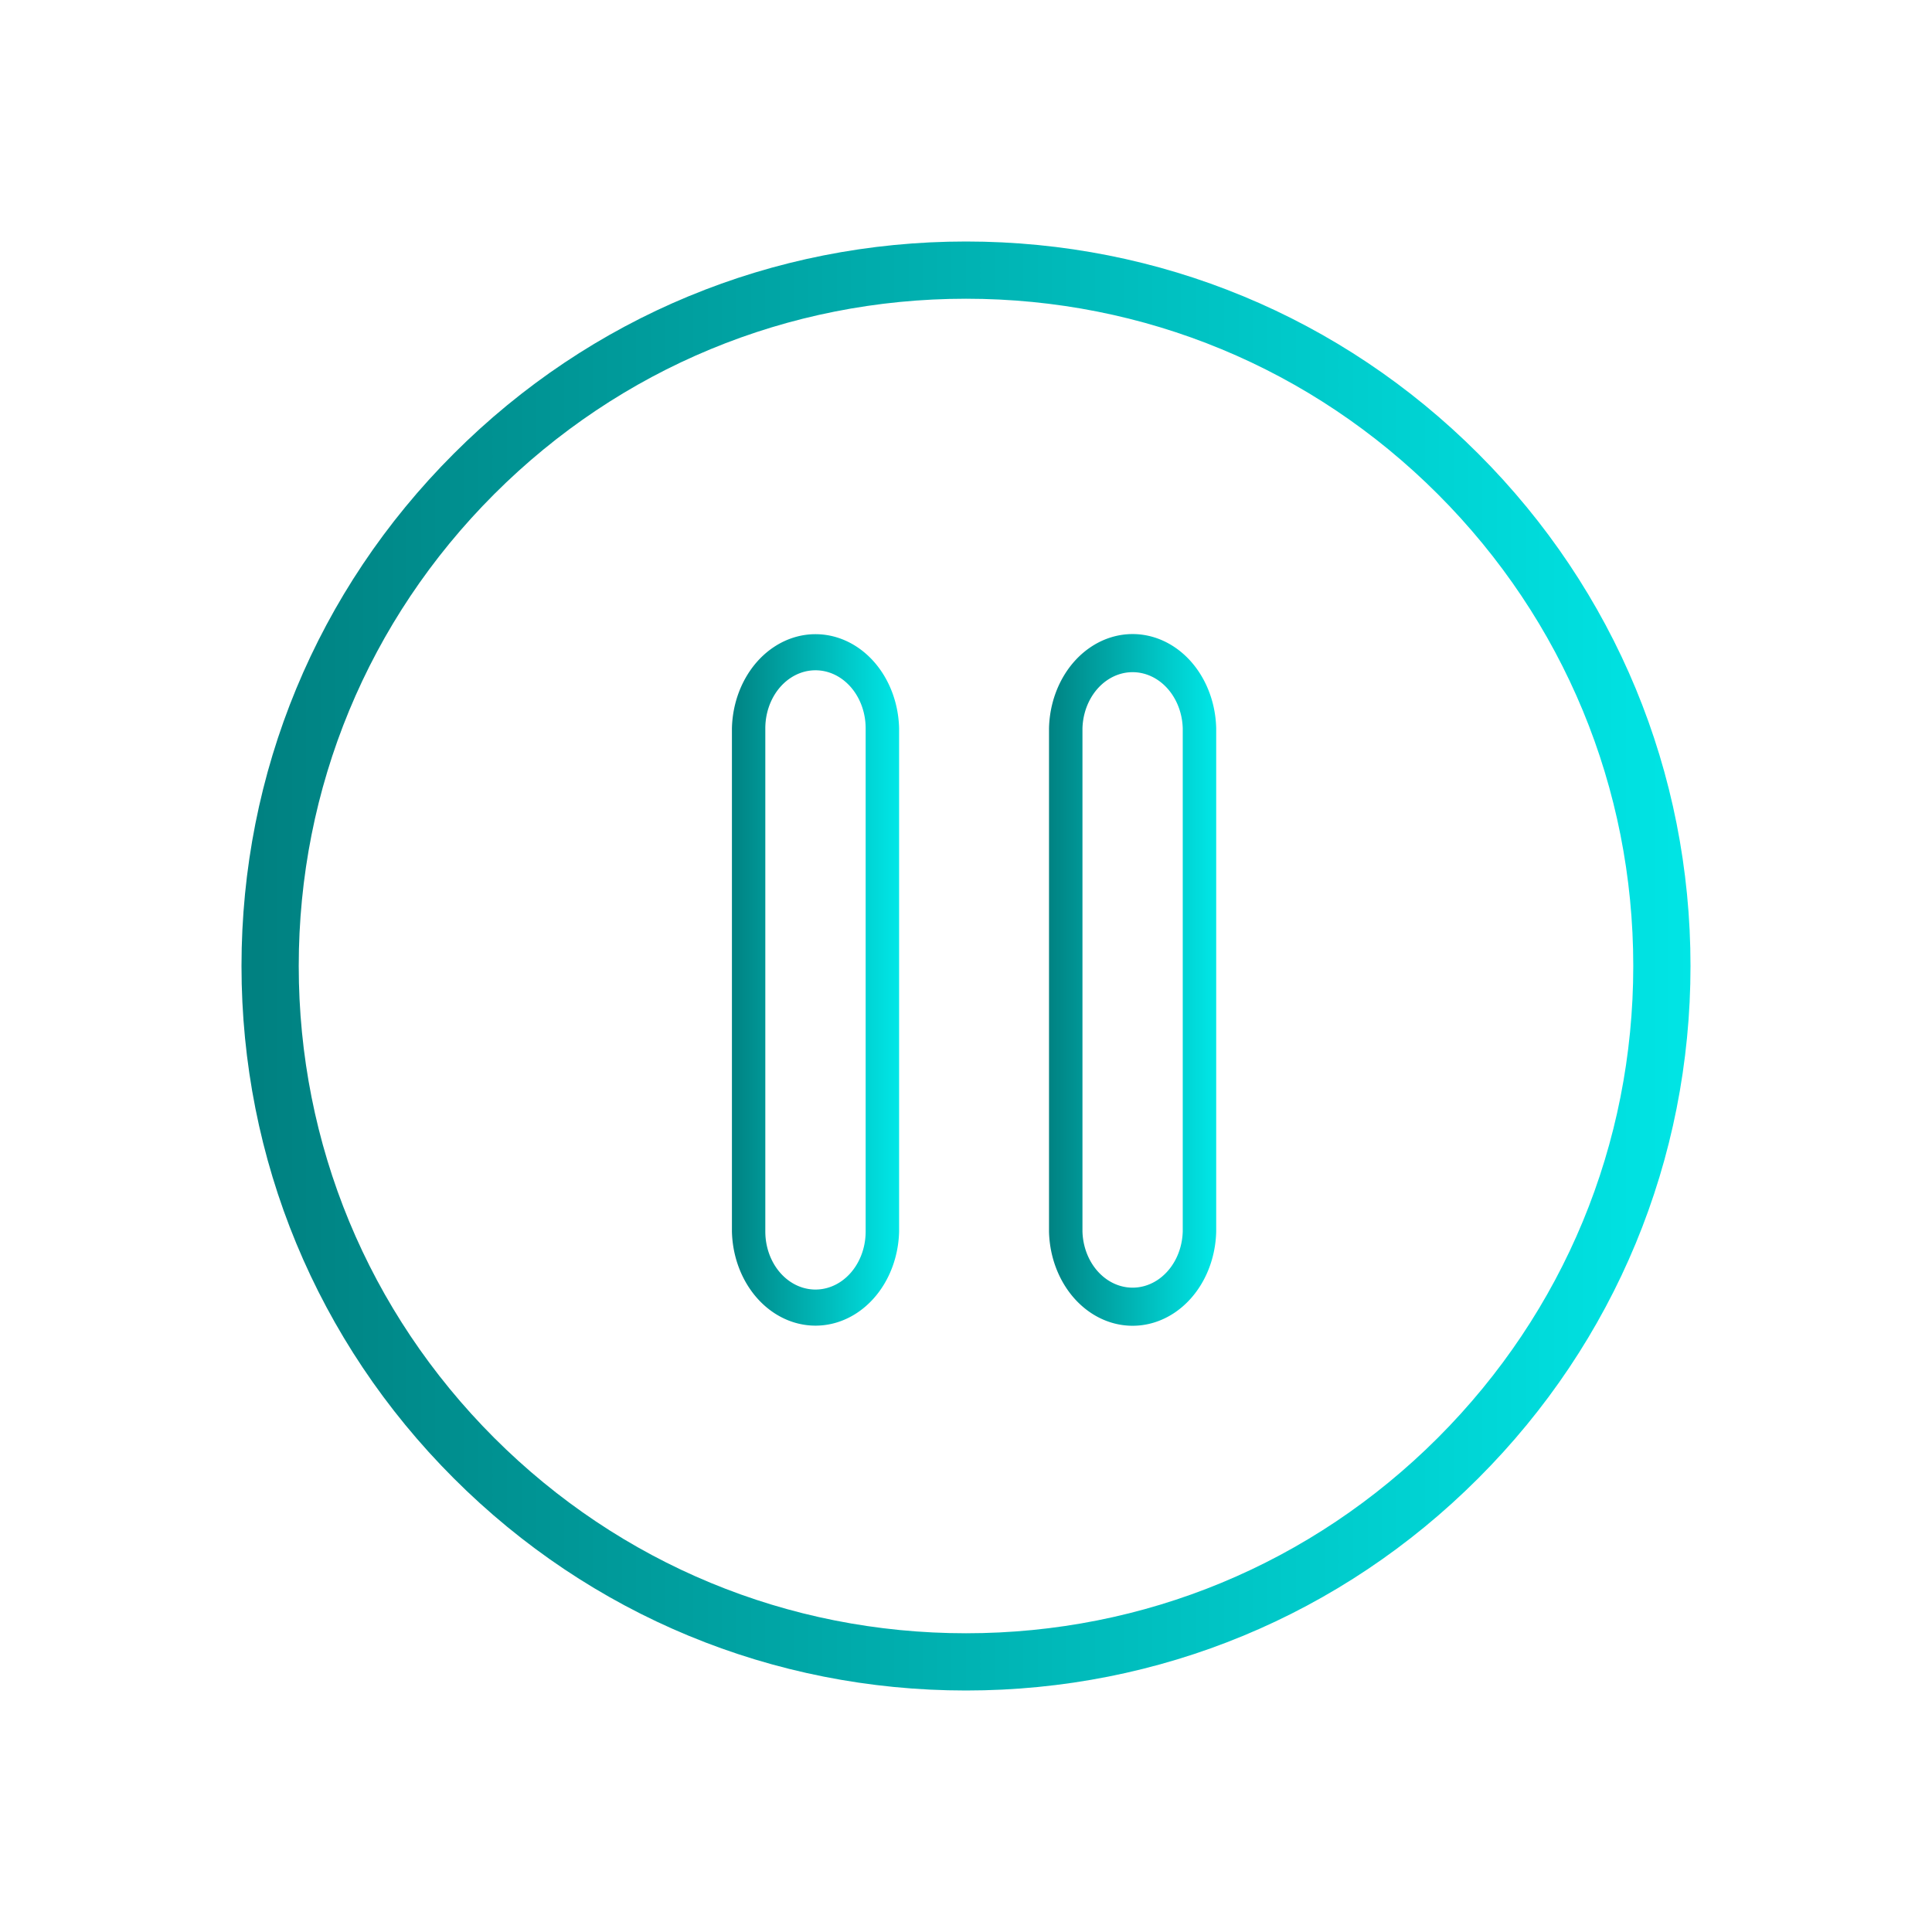 <?xml version="1.0" encoding="UTF-8" standalone="no"?>
<svg
   xmlns:dc="http://purl.org/dc/elements/1.1/"
   xmlns:cc="http://creativecommons.org/ns#"
   xmlns:rdf="http://www.w3.org/1999/02/22-rdf-syntax-ns#"
   xmlns:svg="http://www.w3.org/2000/svg"
   xmlns="http://www.w3.org/2000/svg"
   xmlns:xlink="http://www.w3.org/1999/xlink"
   xmlns:sodipodi="http://sodipodi.sourceforge.net/DTD/sodipodi-0.dtd"
   xmlns:inkscape="http://www.inkscape.org/namespaces/inkscape"
   inkscape:version="1.0.1 (3bc2e813f5, 2020-09-07)"
   sodipodi:docname="system-suspend-hibernate.svg"
   id="svg5"
   version="1.1"
   viewBox="0 0 32 32">
  <sodipodi:namedview
     inkscape:document-rotation="0"
     inkscape:current-layer="svg5"
     inkscape:window-maximized="1"
     inkscape:window-y="0"
     inkscape:window-x="0"
     inkscape:cy="4.9433502"
     inkscape:cx="-6.5159408"
     inkscape:zoom="9.879509"
     showgrid="false"
     id="namedview7"
     inkscape:window-height="1016"
     inkscape:window-width="1920"
     inkscape:pageshadow="2"
     inkscape:pageopacity="0"
     guidetolerance="10"
     gridtolerance="10"
     objecttolerance="10"
     borderopacity="1"
     bordercolor="#666666"
     pagecolor="#ffffff" />
  <defs
     id="defs3051">
    <style
       id="current-color-scheme"
       type="text/css">
      .ColorScheme-Text {
        color:#eff0f1;
      }
      </style>
    <linearGradient
       inkscape:collect="always"
       xlink:href="#linearGradient1065"
       id="linearGradient1080"
       x1="-171.01"
       y1="15.761"
       x2="-167"
       y2="15.761"
       gradientUnits="userSpaceOnUse"
       gradientTransform="matrix(0.691,0,0,0.795,135.478,3.704)" />
    <linearGradient
       inkscape:collect="always"
       id="linearGradient1065">
      <stop
         style="stop-color:#008080;stop-opacity:1"
         offset="0"
         id="stop1061" />
      <stop
         style="stop-color:#00e5e5;stop-opacity:1"
         offset="1"
         id="stop1063" />
    </linearGradient>
    <linearGradient
       inkscape:collect="always"
       xlink:href="#linearGradient1065"
       id="linearGradient1088"
       x1="-178.41"
       y1="15.761"
       x2="-174.4"
       y2="15.761"
       gradientUnits="userSpaceOnUse"
       gradientTransform="matrix(0.691,0,0,0.794,135.336,3.71)" />
    <linearGradient
       inkscape:collect="always"
       xlink:href="#linearGradient1065"
       id="linearGradient1085"
       x1="3"
       y1="16"
       x2="29"
       y2="16"
       gradientUnits="userSpaceOnUse"
       gradientTransform="matrix(0.923,0,0,0.923,1.231,1.231)" />
  </defs>
  <path
     d="m 17.375,20.399 v -8.337 a 1.385,1.603 0 0 1 2.769,0 v 8.337 a 1.385,1.603 0 0 1 -2.769,0 z m 2.215,-8.337 a 0.831,0.962 0 0 0 -1.661,0 v 8.337 a 0.831,0.962 0 0 0 1.661,0 z"
     id="path8-6-7"
     style="fill:url(#linearGradient1080);fill-opacity:1;stroke-width:0.298" />
  <path
     d="m 12.123,20.397 v -8.333 a 1.385,1.603 0 0 1 2.769,0 v 8.333 a 1.385,1.603 0 0 1 -2.769,0 z m 2.215,-8.333 a 0.831,0.962 0 0 0 -1.662,0 v 8.333 a 0.831,0.962 0 0 0 1.662,0 z"
     id="path8-6-6"
     style="fill:url(#linearGradient1088);fill-opacity:1;stroke-width:0.298" />
  <path
     d="M 24.485,7.515 C 22.219,5.248 19.205,4 16,4 12.795,4 9.781,5.248 7.515,7.515 5.248,9.781 4,12.795 4,16 4,19.205 5.248,22.219 7.515,24.485 9.781,26.752 12.795,28 16,28 19.205,28 22.219,26.752 24.485,24.485 26.752,22.219 28,19.205 28,16 c 0,-3.205 -1.248,-6.219 -3.515,-8.485 z M 23.815,23.815 C 21.727,25.902 18.952,27.052 16,27.052 c -2.952,0 -5.727,-1.15 -7.815,-3.237 C 6.098,21.727 4.948,18.952 4.948,16 c 0,-2.952 1.149,-5.727 3.237,-7.815 C 10.273,6.098 13.048,4.948 16,4.948 c 2.952,0 5.727,1.149 7.815,3.237 C 25.902,10.273 27.052,13.048 27.052,16 c 0,2.952 -1.15,5.727 -3.237,7.815 z m 0,0"
     id="path2-36-912"
     style="fill:url(#linearGradient1085);fill-opacity:1;stroke-width:0.037" />
</svg>
